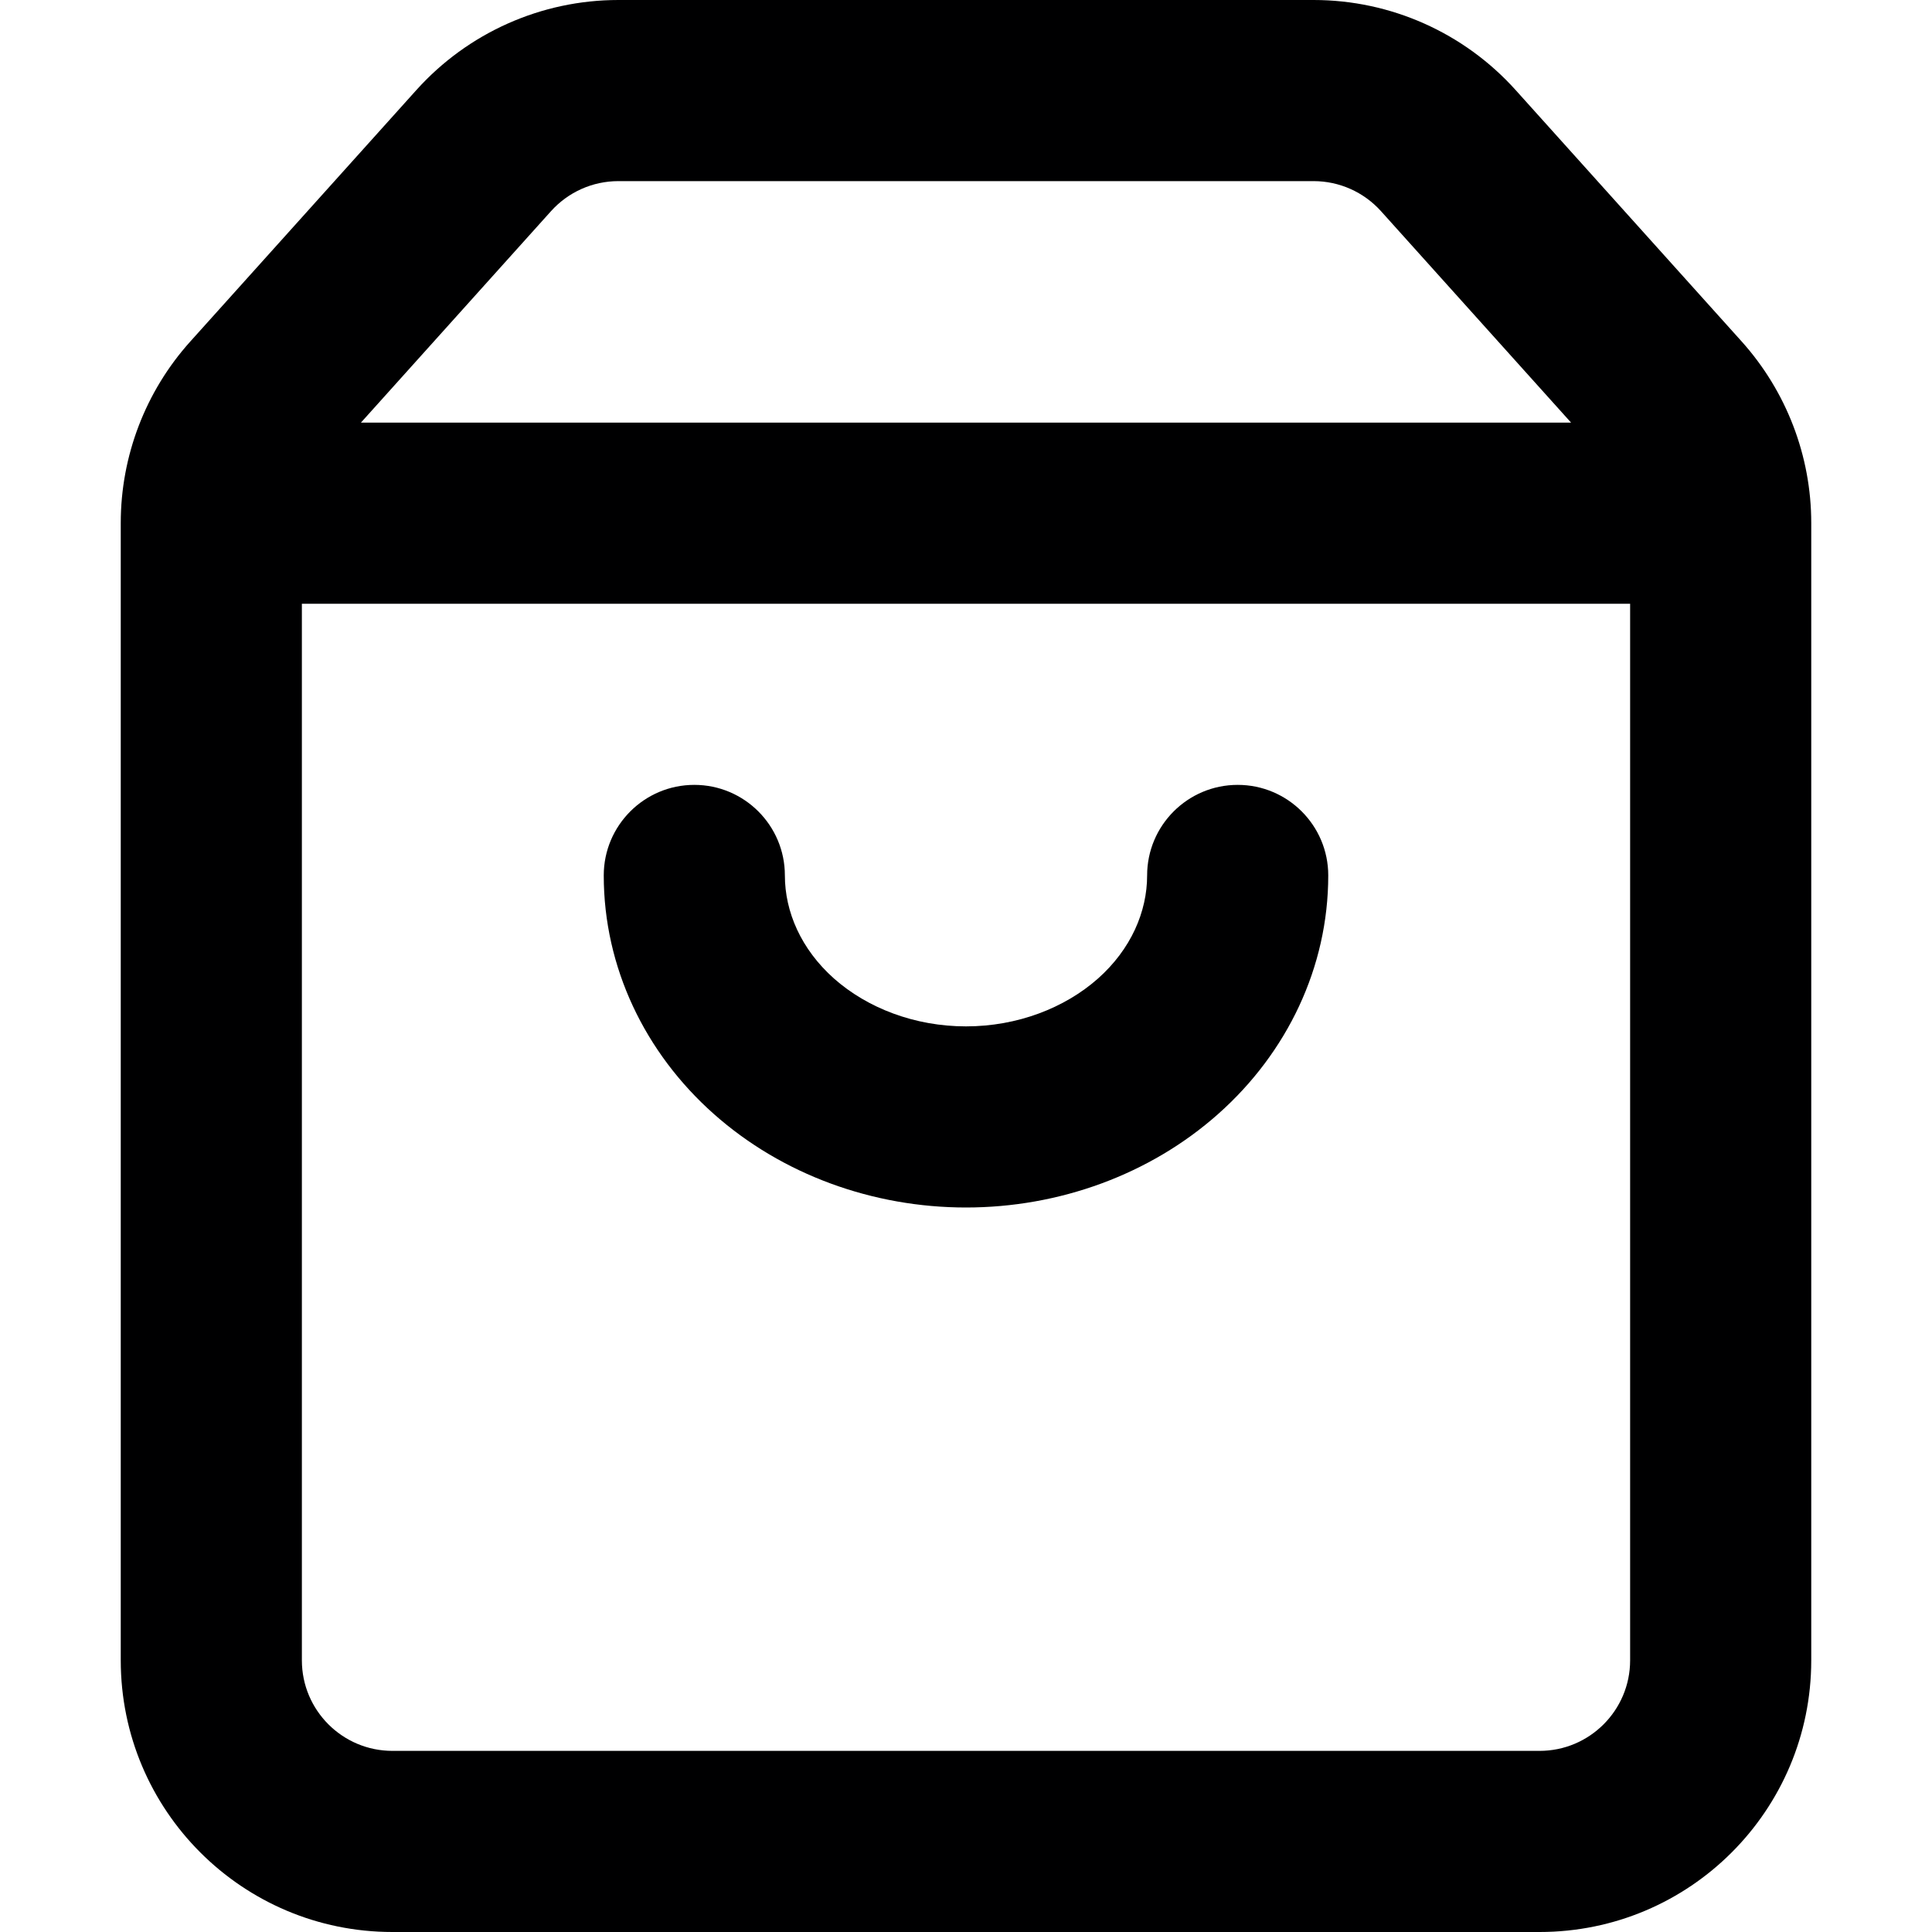 <svg width="16" height="16" viewBox="0 0 16 16" fill="none" xmlns="http://www.w3.org/2000/svg">
<g id="size=16">
<g id="Union">
<path d="M6.5 7.25C6.5 6.836 6.164 6.5 5.75 6.5C5.336 6.5 5 6.836 5 7.25C5 8.01 5.34 8.718 5.911 9.225C6.478 9.729 7.231 10 8 10C8.769 10 9.522 9.729 10.089 9.225C10.66 8.718 11 8.01 11 7.25C11 6.836 10.664 6.5 10.25 6.5C9.836 6.5 9.5 6.836 9.5 7.25C9.5 7.551 9.366 7.861 9.093 8.104C8.816 8.349 8.424 8.5 8 8.5C7.576 8.5 7.184 8.349 6.907 8.104C6.634 7.861 6.5 7.551 6.5 7.25Z" fill="#000001"/>
<path fill-rule="evenodd" clip-rule="evenodd" d="M3.448 0.746C3.875 0.271 4.483 0 5.121 0H10.879C11.517 0 12.125 0.271 12.552 0.746L14.423 2.827C14.794 3.24 15 3.776 15 4.331V13.75C15 14.993 13.993 16 12.75 16H3.25C2.007 16 1 14.993 1 13.75V4.331C1 3.776 1.205 3.24 1.577 2.827L3.448 0.746ZM5.121 1.5C4.908 1.5 4.706 1.59 4.563 1.749L2.989 3.5H13.011L11.437 1.749C11.294 1.59 11.091 1.5 10.879 1.5H5.121ZM2.5 13.75V5H13.5V13.75C13.5 14.164 13.164 14.5 12.75 14.5H3.25C2.836 14.5 2.5 14.164 2.5 13.75Z" fill="#000001"/>
</g>
</g>
</svg>
